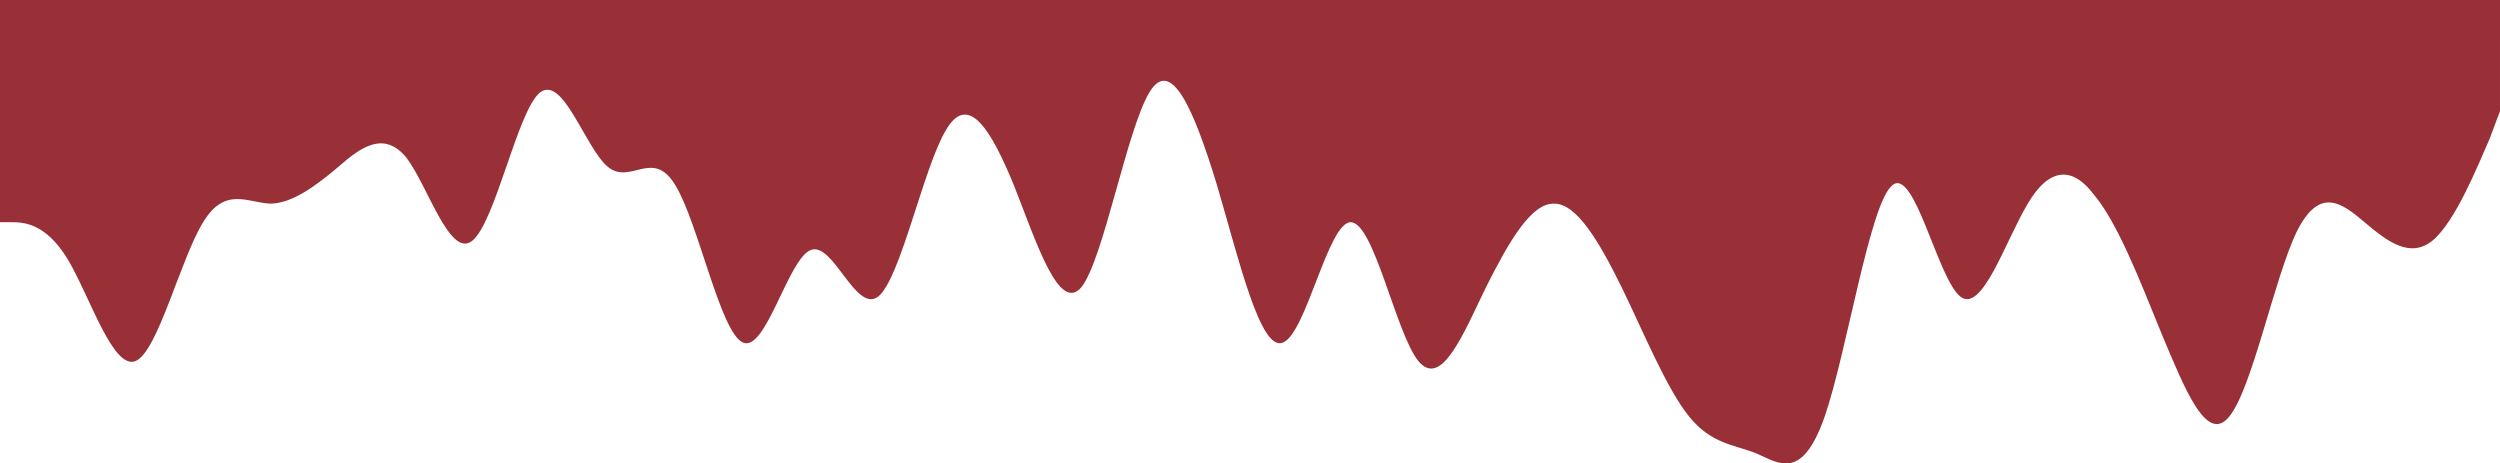 <svg xmlns="http://www.w3.org/2000/svg" viewBox="0 0 1440 266.96"><defs><style>.cls-1{fill:#992f37;}</style></defs><g id="Layer_2" data-name="Layer 2"><g id="Layer_1-2" data-name="Layer 1"><path class="cls-1" d="M0,128H6.5C13,128,26,128,39,149.3,51.9,171,65,213,78,208c12.8-5,26-59,39-80,12.7-21,26-11,39-10.7,12.6-.3,26-10.3,39-21.3,12.6-11,26-21,39-5.3,12.5,16.3,25,58.3,38,48C285.4,128,298,64,311,53.3,324.3,43,337,85,350,96c13.2,11,26-11,39,10.7,13.2,21.3,26,85.3,39,90.6,13.1,5.7,26-48.3,39-53.3s26,37,39,26.7c12.9-10.7,26-74.7,39-96,12.8-21.7,26,.3,39,32,12.8,32.3,26,74.3,39,58.6,12.7-16.3,26-90.3,39-112C674.6,32,688,64,701,106.7c12.5,42.3,25,96.3,38,90.6,13.4-5.3,26-69.3,39-69.3,13.4,0,26,64,39,80,13.3,16,26-16,39-42.7,13.2-26.3,26-48.3,39-48,13.1-.3,26,21.7,39,48C947,192,960,224,973,240s26,16,39,21.3c12.9,5.7,26,15.7,39-21.3,12.8-37,26-123,39-133.3,12.7-10.7,26,53.3,39,64,12.6,10.3,26-31.7,39-53.4,12.5-21.3,26-21.3,38-5.3,13.5,16,26,48,39,80,13.4,32,26,64,39,48,13.3-16,26-80,39-106.7,13.2-26.3,26-16.3,39-5.3s26,21,39,10.7c13.1-10.7,26-42.7,33-58.7l6-16V0H0Z"/></g></g></svg>